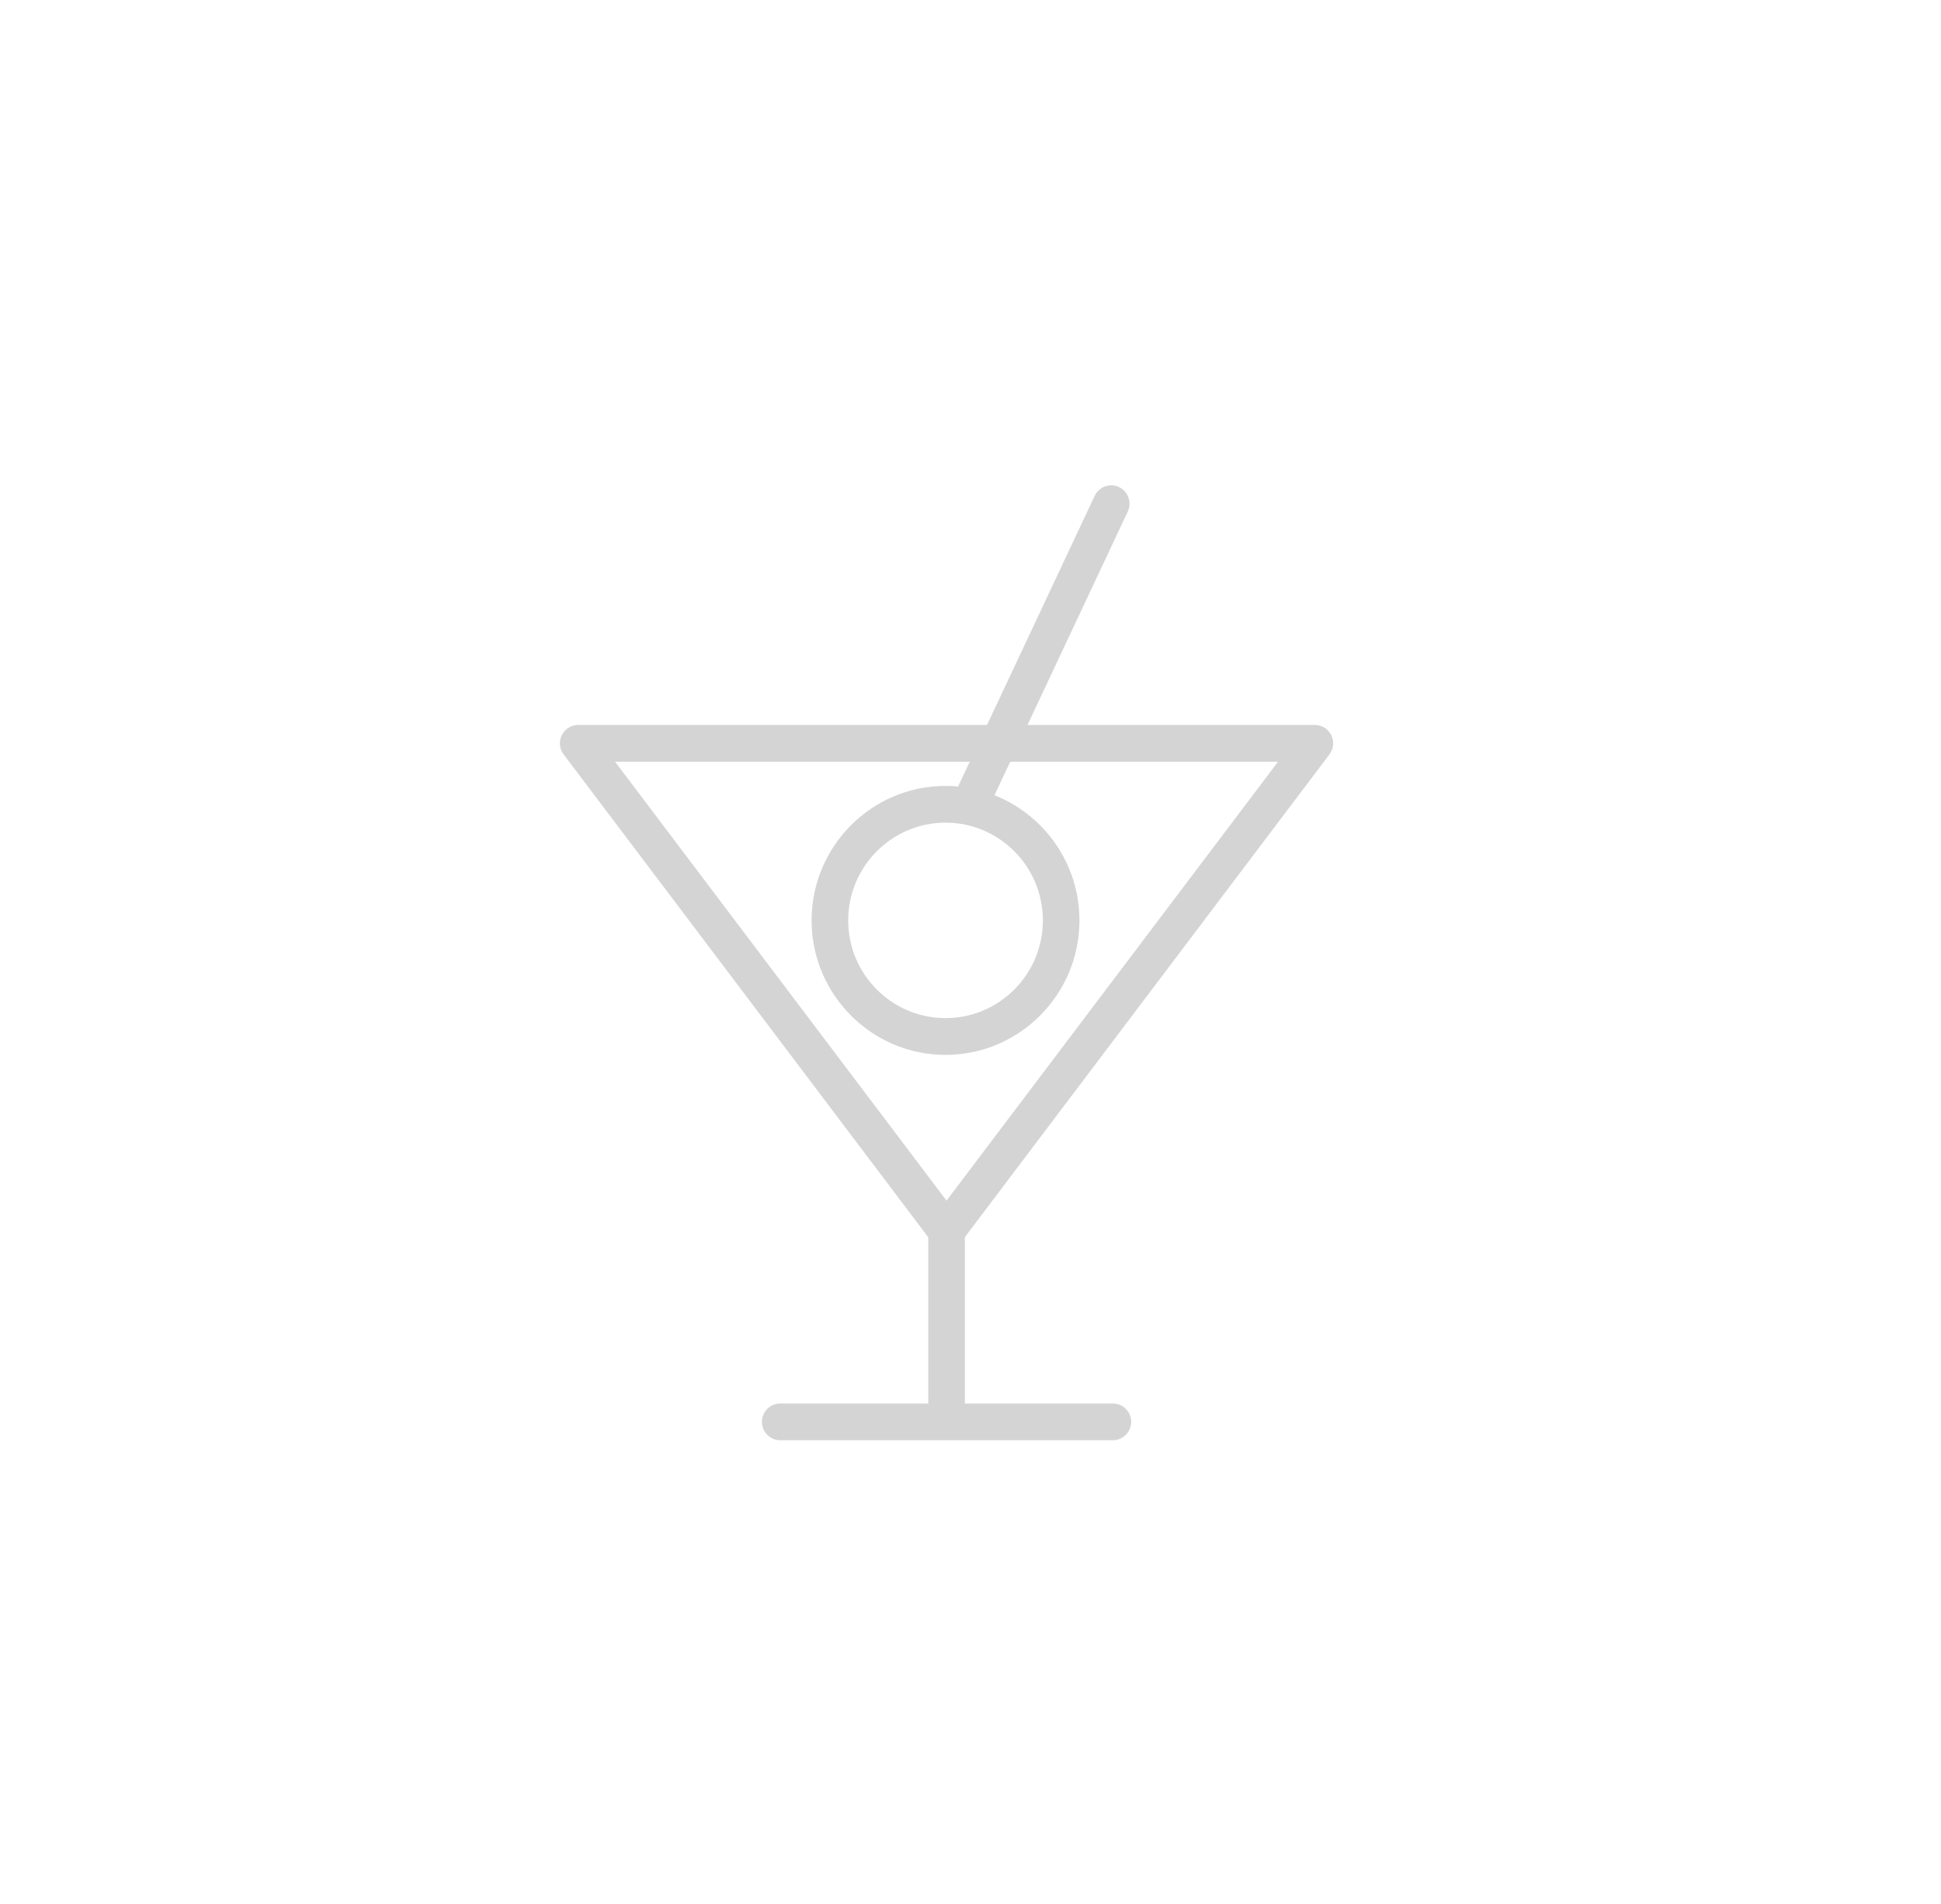 <?xml version="1.0" encoding="UTF-8" standalone="no"?>
<svg width="52px" height="51px" viewBox="0 0 52 51" version="1.1" xmlns="http://www.w3.org/2000/svg" xmlns:xlink="http://www.w3.org/1999/xlink">
    <!-- Generator: Sketch 39.1 (31720) - http://www.bohemiancoding.com/sketch -->
    <title>ico_TODOSlicores_grey</title>
    <desc>Created with Sketch.</desc>
    <defs></defs>
    <g id="Supermercado_categoria" stroke="none" stroke-width="1" fill="none" fill-rule="evenodd">
        <g id="Subcategorias_licores" transform="translate(-15, -14)" fill="#D4D4D4">
            <g id="icon01" transform="translate(15, 14)">
                <g id="licores_lgreen" transform="translate(15, 13)">
                    <path d="M10.331,9.036 C8.893,9.036 7.723,10.21 7.723,11.655 C7.723,13.098 8.893,14.272 10.331,14.272 C11.77,14.272 12.939,13.098 12.939,11.655 C12.939,10.21 11.77,9.036 10.331,9.036 L10.331,9.036 Z M10.331,15.257 C8.353,15.257 6.743,13.64 6.743,11.655 C6.743,9.668 8.353,8.052 10.331,8.052 C12.309,8.052 13.919,9.668 13.919,11.655 C13.919,13.64 12.309,15.257 10.331,15.257 L10.331,15.257 Z M1.477,7.403 L10.358,19.161 L19.24,7.403 L1.477,7.403 Z M10.358,20.467 C10.204,20.467 10.059,20.395 9.967,20.272 L0.1,7.208 C-0.013,7.059 -0.032,6.859 0.051,6.692 C0.134,6.525 0.304,6.419 0.49,6.419 L20.226,6.419 C20.412,6.419 20.583,6.525 20.665,6.692 C20.748,6.859 20.729,7.059 20.616,7.208 L10.748,20.272 C10.656,20.395 10.511,20.467 10.358,20.467 L10.358,20.467 Z" id="Fill-1"></path>
                    <path d="M11.132,8.727 C11.061,8.727 10.99,8.713 10.922,8.68 C10.678,8.564 10.573,8.271 10.688,8.025 L14.327,0.282 C14.443,0.036 14.735,-0.069 14.979,0.047 C15.224,0.163 15.329,0.457 15.213,0.703 L11.575,8.446 C11.491,8.623 11.315,8.727 11.132,8.727" id="Fill-4"></path>
                    <path d="M10.358,25.068 C10.087,25.068 9.868,24.848 9.868,24.576 L9.868,19.975 C9.868,19.703 10.087,19.483 10.358,19.483 C10.629,19.483 10.848,19.703 10.848,19.975 L10.848,24.576 C10.848,24.848 10.629,25.068 10.358,25.068" id="Fill-7"></path>
                    <path d="M14.814,25.579 L5.903,25.579 C5.632,25.579 5.412,25.359 5.412,25.087 C5.412,24.815 5.632,24.595 5.903,24.595 L14.814,24.595 C15.085,24.595 15.304,24.815 15.304,25.087 C15.304,25.359 15.085,25.579 14.814,25.579" id="Fill-9"></path>
                </g>
            </g>
        </g>
    </g>
</svg>